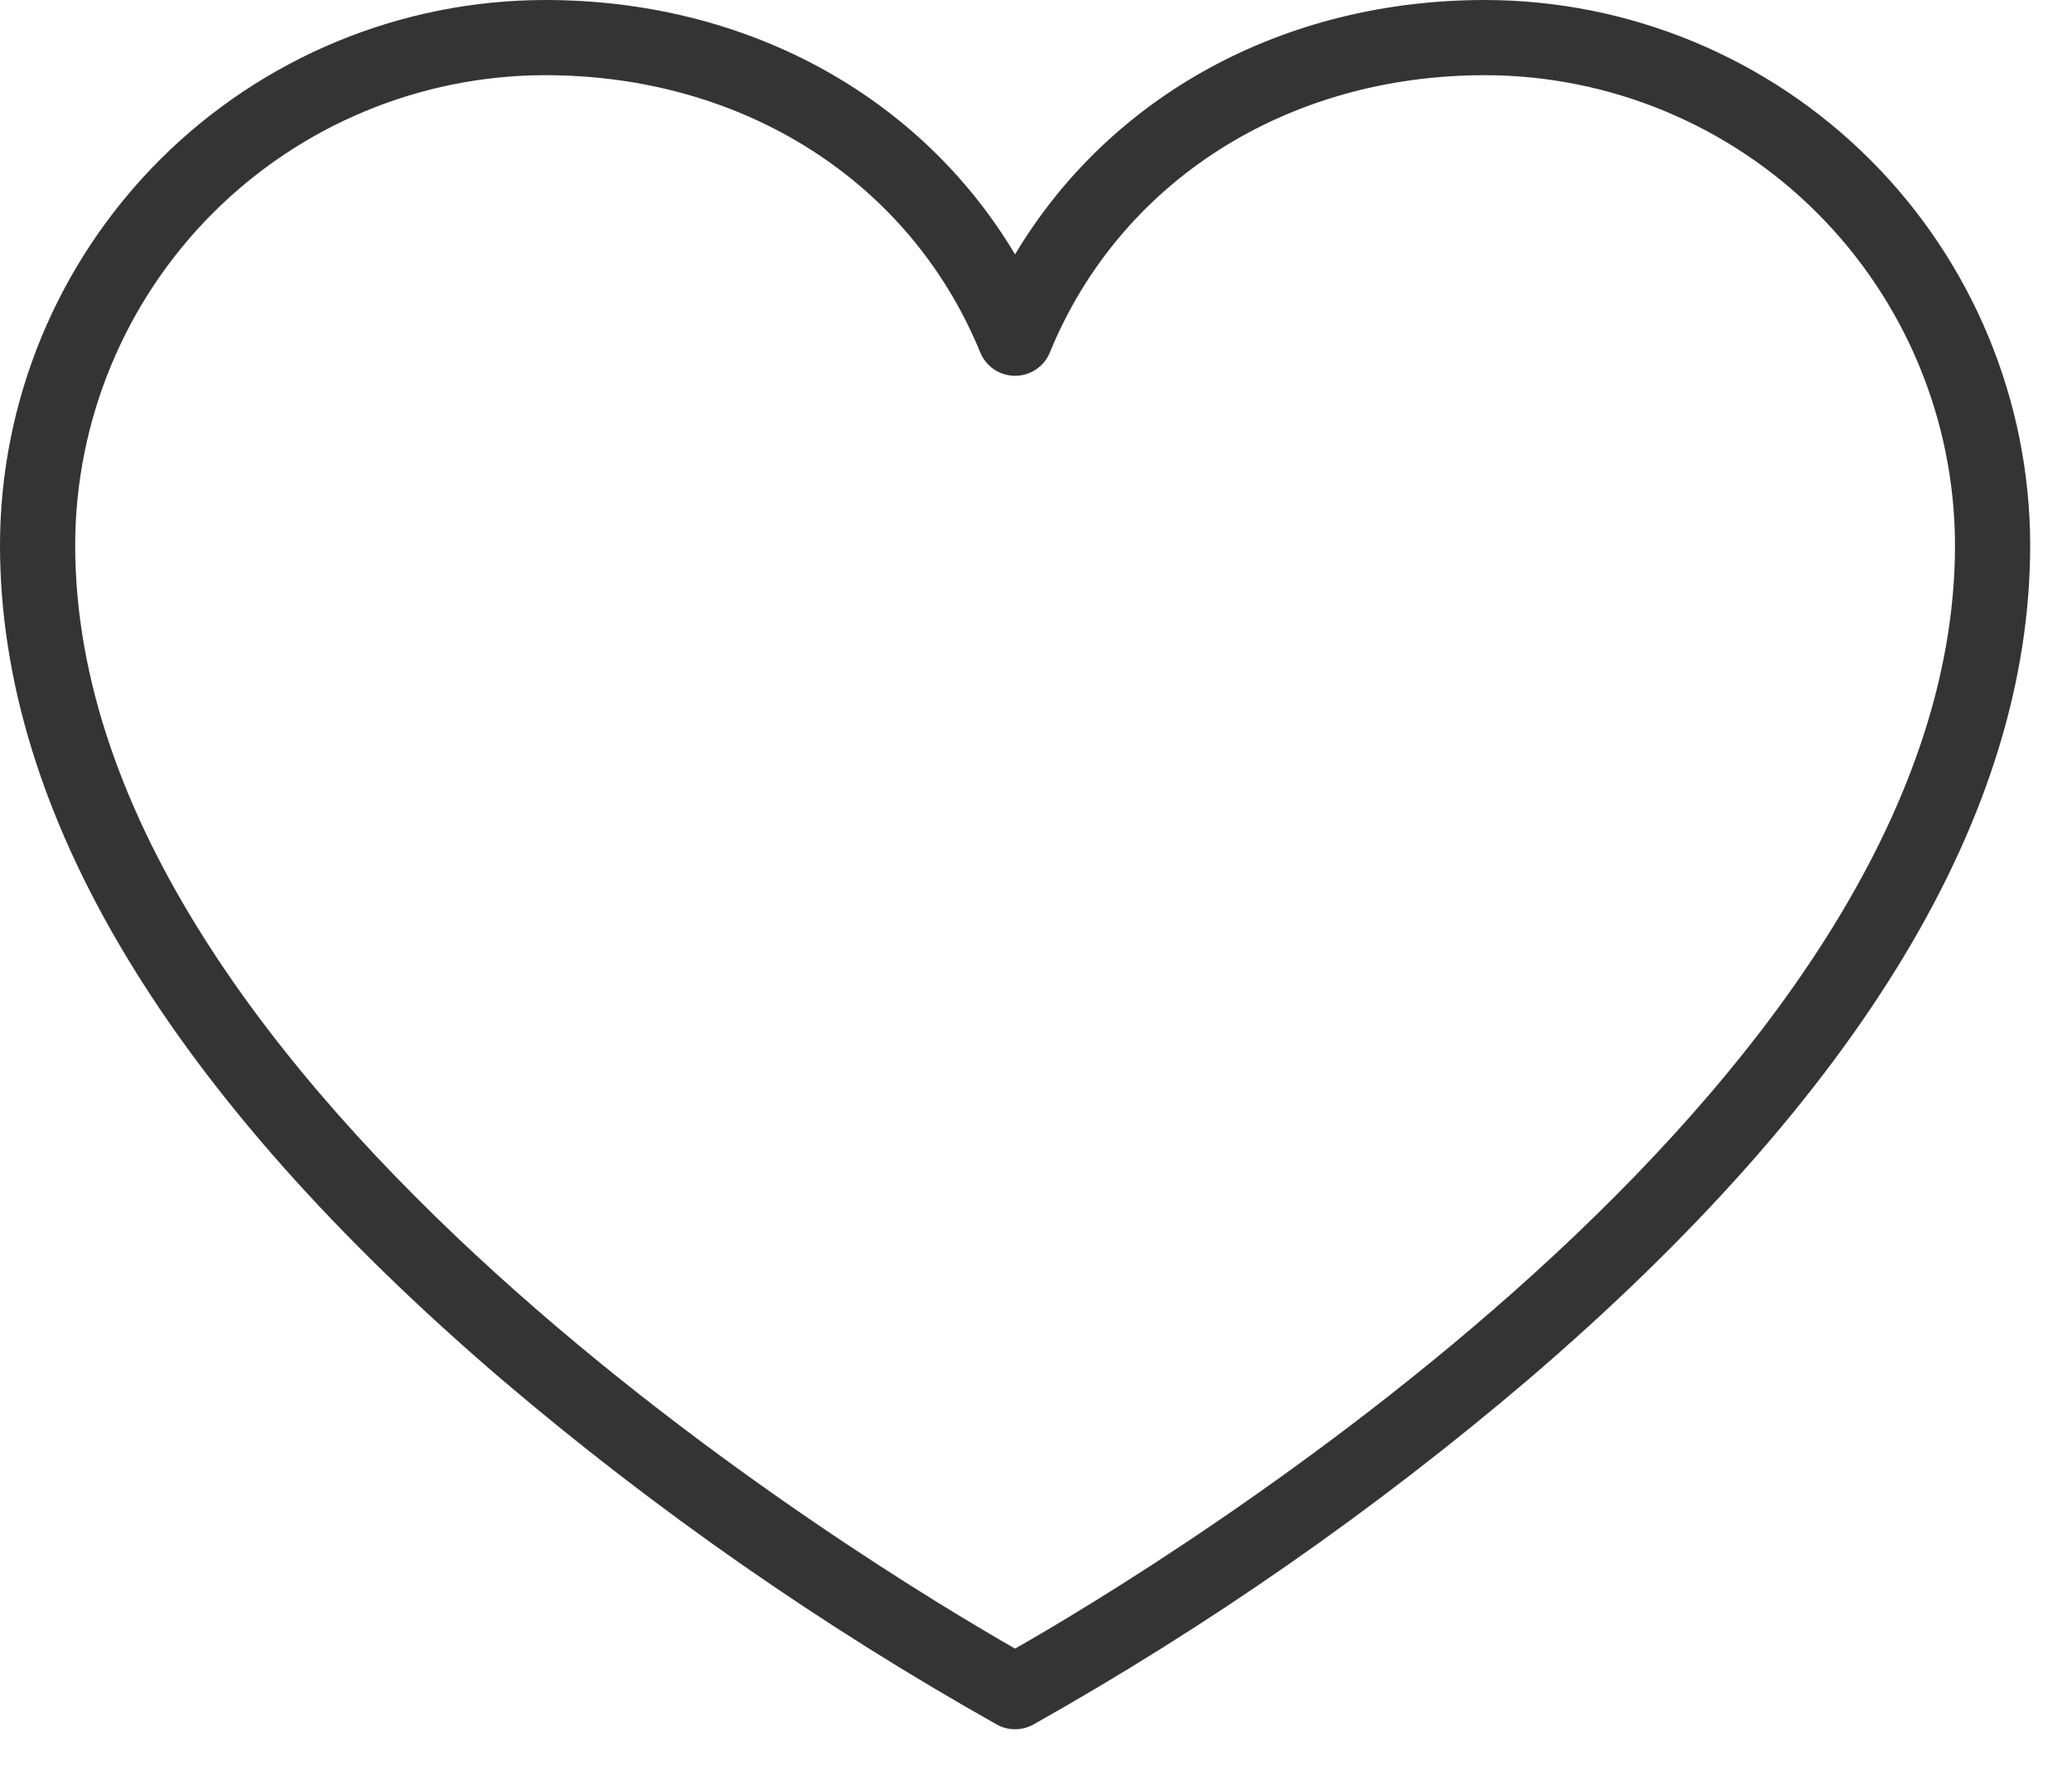 <svg width="28" height="24" viewBox="0 0 28 24" fill="none" xmlns="http://www.w3.org/2000/svg">
<path d="M20.068 0C17.345 0 14.998 1.294 13.717 3.438C12.437 1.294 10.09 0 7.367 0C5.414 0.002 3.541 0.779 2.16 2.16C0.779 3.541 0.002 5.414 0 7.367C0 10.998 2.286 14.793 6.782 18.644C8.859 20.411 11.1 21.973 13.476 23.309C13.55 23.349 13.633 23.37 13.717 23.37C13.802 23.37 13.884 23.349 13.959 23.309C16.334 21.973 18.576 20.411 20.652 18.644C25.148 14.793 27.435 10.998 27.435 7.367C27.432 5.414 26.655 3.541 25.274 2.16C23.893 0.779 22.021 0.002 20.068 0ZM13.717 22.28C11.939 21.264 1.016 14.742 1.016 7.367C1.018 5.683 1.688 4.069 2.878 2.878C4.069 1.688 5.683 1.018 7.367 1.016C10.048 1.016 12.301 2.453 13.247 4.764C13.286 4.857 13.351 4.937 13.434 4.993C13.518 5.049 13.617 5.079 13.717 5.079C13.818 5.079 13.916 5.049 14 4.993C14.084 4.937 14.149 4.857 14.187 4.764C15.133 2.453 17.387 1.016 20.068 1.016C21.752 1.018 23.366 1.688 24.556 2.878C25.747 4.069 26.416 5.683 26.419 7.367C26.419 14.733 15.495 21.27 13.717 22.28Z" fill="#343434"/>
</svg>
